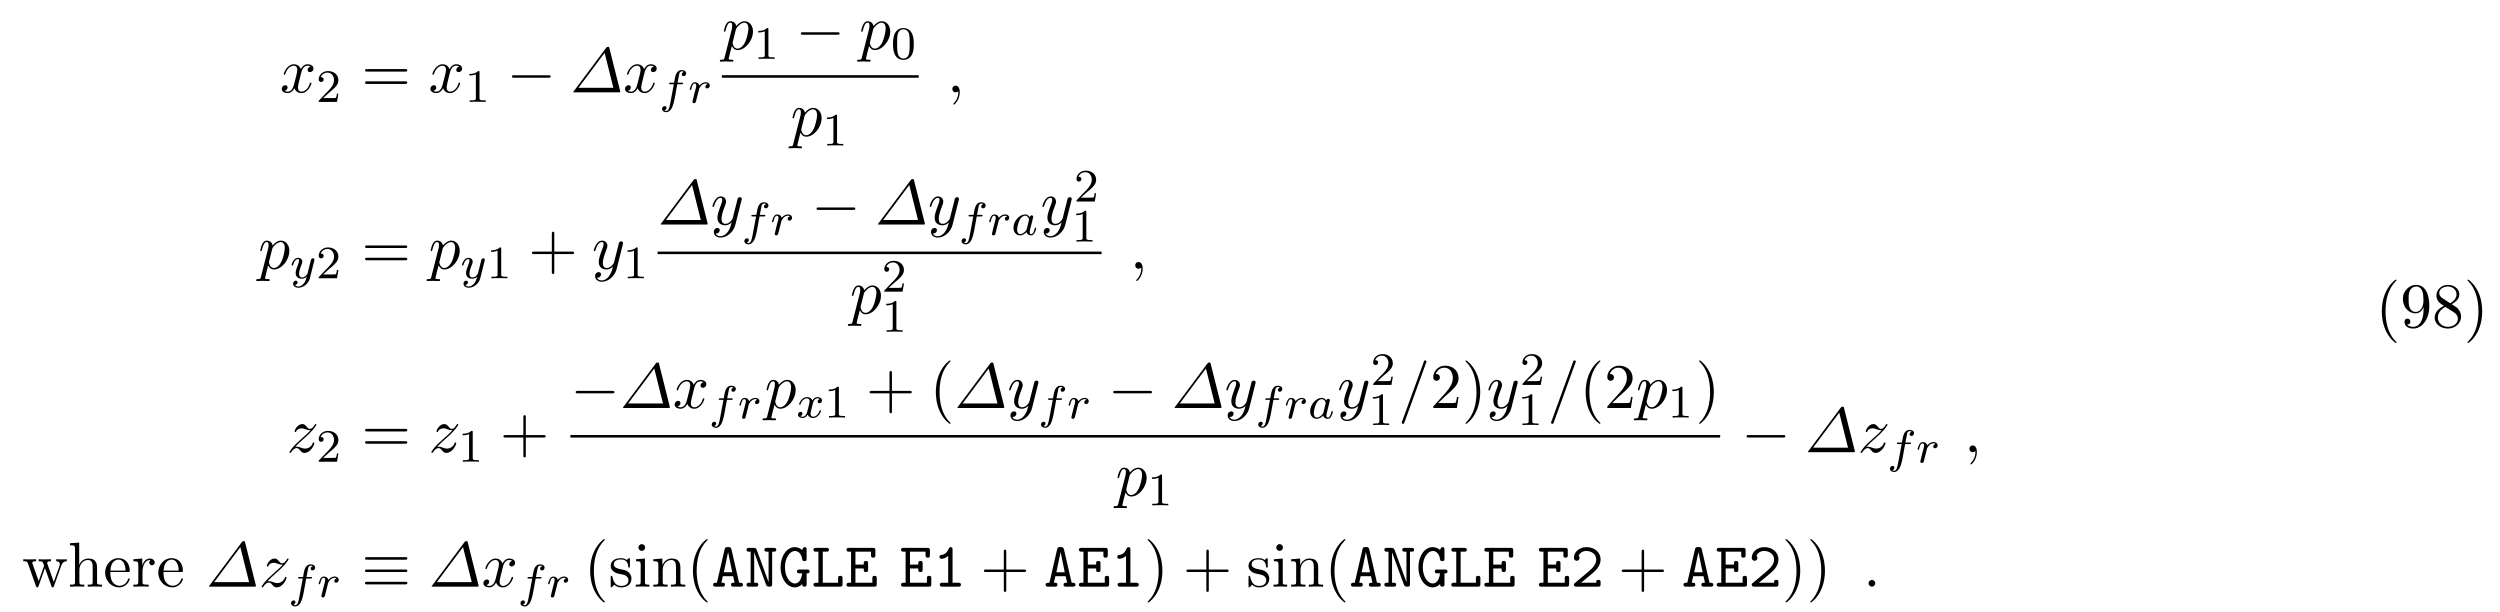 <svg height="105pt" viewBox="0 0 429 105" width="429pt" xmlns="http://www.w3.org/2000/svg" xmlns:xlink="http://www.w3.org/1999/xlink"><symbol id="a" overflow="visible"><path d="m3.641-3.297c.062-.281.312-1.281 1.078-1.281.062 0 .312 0 .547.141-.297.047-.516.328-.516.594 0 .172.109.375.406.375.25 0 .594-.203.594-.625 0-.578-.641-.734-1.016-.734-.641 0-1.016.578-1.141.844-.281-.734-.875-.844-1.188-.844-1.125 0-1.75 1.422-1.75 1.688 0 .109.109.109.125.109.094 0 .125-.016.141-.125.375-1.156 1.094-1.422 1.469-1.422.203 0 .594.094.594.734 0 .328-.188 1.062-.594 2.594-.172.672-.562 1.125-1.031 1.125-.078 0-.328 0-.547-.141.266-.047.5-.281.5-.578s-.234-.391-.391-.391c-.328 0-.609.281-.609.641 0 .5.547.719 1.031.719.719 0 1.109-.766 1.141-.828.141.391.531.828 1.188.828 1.109 0 1.734-1.406 1.734-1.688 0-.109-.094-.109-.125-.109-.094 0-.125.047-.141.125-.359 1.172-1.109 1.422-1.453 1.422-.422 0-.594-.344-.594-.719 0-.234.062-.469.172-.953zm0 0"/></symbol><symbol id="b" overflow="visible"><path d="m6.734-7.547c-.047-.219-.062-.266-.25-.266-.109 0-.188 0-.344.203l-5.516 7.391c-.094.109-.094.125-.094.156 0 .047.016.062.25.062h7.516c.188 0 .281 0 .281-.109 0-.047 0-.109-.016-.156zm-.828.766 1.5 6h-5.984zm0 0"/></symbol><symbol id="c" overflow="visible"><path d="m.484 1.328c-.078.375-.109.453-.578.453-.141 0-.25 0-.25.203 0 .094.047.125.141.125.297 0 .609-.031.906-.031.359 0 .734.031 1.078.031.062 0 .203 0 .203-.219 0-.109-.109-.109-.266-.109-.547 0-.547-.078-.547-.172 0-.141.469-1.922.547-2.188.141.312.438.703 1 .703 1.266 0 2.625-1.594 2.625-3.203 0-1.016-.625-1.75-1.453-1.75-.547 0-1.062.406-1.422.828-.109-.594-.578-.828-.984-.828-.5 0-.703.438-.812.625-.188.375-.328 1.031-.328 1.062 0 .109.109.109.125.109.109 0 .125-.016.188-.25.188-.781.406-1.297.797-1.297.188 0 .328.078.328.5 0 .25-.031.375-.062.562zm1.922-4.734c.078-.297.375-.594.578-.766.375-.328.688-.406.875-.406.438 0 .703.375.703 1.016 0 .656-.359 1.906-.562 2.312-.375.766-.891 1.125-1.297 1.125-.719 0-.859-.906-.859-.969 0-.016 0-.047.031-.172zm0 0"/></symbol><symbol id="d" overflow="visible"><path d="m2.219-.016c0-.719-.281-1.141-.703-1.141-.359 0-.578.266-.578.578 0 .297.219.578.578.578.125 0 .266-.047.375-.141.047-.016.047-.031.062-.031s.016.016.016.156c0 .812-.375 1.469-.734 1.828-.125.125-.125.141-.125.172 0 .078.062.125.109.125.125 0 1-.844 1-2.125zm0 0"/></symbol><symbol id="e" overflow="visible"><path d="m5.297-4.156c.047-.156.047-.172.047-.25 0-.203-.156-.297-.312-.297-.109 0-.281.062-.391.234-.016.047-.109.391-.141.594-.078.281-.156.578-.219.859l-.5 1.969c-.047.156-.516.922-1.234.922-.547 0-.672-.469-.672-.875 0-.5.188-1.188.562-2.141.172-.453.219-.562.219-.781 0-.5-.359-.906-.906-.906-1.031 0-1.438 1.594-1.438 1.688 0 .109.109.109.141.109.109 0 .109-.016.172-.203.297-1.016.734-1.344 1.094-1.344.094 0 .281 0 .281.344 0 .281-.109.562-.188.766-.438 1.156-.641 1.781-.641 2.297 0 .969.688 1.297 1.344 1.297.422 0 .781-.188 1.094-.5-.141.578-.266 1.109-.703 1.688-.281.359-.703.688-1.203.688-.156 0-.641-.031-.828-.469.172 0 .312 0 .469-.125.109-.094.219-.234.219-.453 0-.328-.297-.375-.406-.375-.25 0-.609.172-.609.703 0 .547.484.953 1.156.953 1.125 0 2.25-.984 2.547-2.219zm0 0"/></symbol><symbol id="f" overflow="visible"><path d="m1.453-.906c.594-.625.906-.906 1.297-1.25 0 0 .672-.578 1.062-.969 1.047-1.016 1.281-1.547 1.281-1.594 0-.109-.094-.109-.125-.109-.078 0-.109.031-.156.125-.328.531-.562.703-.828.703-.25 0-.391-.172-.547-.359-.203-.25-.391-.469-.75-.469-.828 0-1.328 1.016-1.328 1.25 0 .062.031.125.141.125.094 0 .109-.062.141-.125.203-.5.828-.516.922-.516.234 0 .438.078.688.172.438.156.562.156.844.156-.391.469-1.312 1.25-1.516 1.438l-.984.906c-.75.734-1.125 1.359-1.125 1.438 0 .109.109.109.125.109.094 0 .109-.031.188-.141.25-.391.578-.688.922-.688.25 0 .359.109.625.422.188.234.391.406.703.406 1.078 0 1.719-1.391 1.719-1.688 0-.047-.047-.109-.141-.109s-.109.062-.156.141c-.25.719-.938.922-1.297.922-.219 0-.422-.062-.641-.141-.375-.141-.547-.188-.766-.188-.031 0-.203 0-.297.031zm0 0"/></symbol><symbol id="g" overflow="visible"><path d="m4.781-7.766c.062-.141.062-.188.062-.203 0-.109-.094-.203-.219-.203-.078 0-.156.031-.188.094l-3.781 10.391c-.062.141-.062.188-.062.203 0 .109.109.203.219.203.141 0 .188-.062.25-.25zm0 0"/></symbol><symbol id="h" overflow="visible"><path d="m2.094-.578c0-.312-.266-.578-.578-.578s-.578.266-.578.578.266.578.578.578.578-.266.578-.578zm0 0"/></symbol><symbol id="i" overflow="visible"><path d="m2.25-1.625c.125-.125.453-.391.594-.5.484-.453.953-.891.953-1.609 0-.953-.797-1.562-1.781-1.562-.969 0-1.594.719-1.594 1.438 0 .391.312.438.422.438.172 0 .422-.109.422-.422 0-.406-.406-.406-.5-.406.234-.594.766-.781 1.156-.781.734 0 1.125.625 1.125 1.297 0 .828-.578 1.438-1.531 2.391l-1 1.047c-.094.078-.094.094-.094.297h3.141l.234-1.422h-.25c-.016.156-.078.547-.172.703-.047.062-.656.062-.781.062h-1.422zm0 0"/></symbol><symbol id="j" overflow="visible"><path d="m2.5-5.078c0-.219-.016-.219-.234-.219-.328.312-.75.5-1.5.5v.266c.219 0 .641 0 1.109-.203v4.078c0 .297-.031.391-.781.391h-.281v.266c.328-.031 1.016-.031 1.375-.031s1.047 0 1.375.031v-.266h-.281c-.75 0-.781-.094-.781-.391zm0 0"/></symbol><symbol id="k" overflow="visible"><path d="m3.891-2.547c0-.844-.078-1.359-.344-1.875-.344-.703-1-.875-1.438-.875-1 0-1.375.75-1.484.969-.281.578-.297 1.375-.297 1.781 0 .531.016 1.328.406 1.969.359.594.953.75 1.375.75.391 0 1.062-.125 1.469-.906.297-.578.312-1.297.312-1.812zm-1.781 2.484c-.266 0-.812-.125-.984-.953-.094-.453-.094-1.203-.094-1.625 0-.547 0-1.109.094-1.547.172-.812.781-.891.984-.891.266 0 .828.141.984.859.094.438.094 1.047.094 1.578 0 .469 0 1.188-.094 1.641-.172.828-.719.938-.984.938zm0 0"/></symbol><symbol id="l" overflow="visible"><path d="m7.5-3.562c.156 0 .359 0 .359-.219s-.203-.219-.359-.219h-6.531c-.156 0-.359 0-.359.219s.203.219.375.219zm0 2.109c.156 0 .359 0 .359-.219s-.203-.219-.359-.219h-6.516c-.172 0-.375 0-.375.219s.203.219.359.219zm0 0"/></symbol><symbol id="m" overflow="visible"><path d="m4.453-2.516h3.047c.156 0 .359 0 .359-.203 0-.219-.203-.219-.359-.219h-3.047v-3.062c0-.156 0-.359-.203-.359-.219 0-.219.203-.219.359v3.062h-3.062c-.156 0-.359 0-.359.219 0 .203.203.203.359.203h3.062v3.062c0 .156 0 .359.219.359.203 0 .203-.203.203-.359zm0 0"/></symbol><symbol id="n" overflow="visible"><path d="m3.609 2.625c0-.047 0-.062-.188-.25-1.359-1.375-1.703-3.438-1.703-5.094 0-1.906.406-3.797 1.75-5.172.141-.125.141-.141.141-.188 0-.062-.047-.094-.109-.094-.109 0-1.094.734-1.734 2.125-.562 1.188-.688 2.406-.688 3.328 0 .844.125 2.156.719 3.391.656 1.344 1.594 2.047 1.703 2.047.062 0 .109-.031.109-.094zm0 0"/></symbol><symbol id="o" overflow="visible"><path d="m1.391-.844 1.156-1.125c1.703-1.5 2.344-2.094 2.344-3.172 0-1.25-.969-2.125-2.312-2.125-1.219 0-2.031 1-2.031 1.969 0 .625.547.625.578.625.188 0 .562-.141.562-.578 0-.297-.188-.578-.578-.578-.078 0-.109 0-.141.016.25-.703.844-1.109 1.469-1.109 1 0 1.469.875 1.469 1.781 0 .859-.547 1.734-1.141 2.406l-2.094 2.328c-.125.125-.125.141-.125.406h4.047l.297-1.891h-.266c-.062.312-.125.797-.234.969-.078.078-.797.078-1.047.078zm0 0"/></symbol><symbol id="p" overflow="visible"><path d="m3.156-2.719c0-.859-.125-2.172-.719-3.406-.656-1.344-1.594-2.047-1.703-2.047-.062 0-.109.031-.109.094 0 .047 0 .062.203.266 1.062 1.078 1.688 2.812 1.688 5.094 0 1.859-.406 3.781-1.75 5.156-.141.125-.141.141-.141.188 0 .062.047.094.109.094.109 0 1.094-.734 1.734-2.125.547-1.188.688-2.406.688-3.312zm0 0"/></symbol><symbol id="q" overflow="visible"><path d="m6.75-3.672c.203-.531.531-.688.922-.688v-.344c-.25.031-.562.031-.797.031-.328 0-.812-.016-1.016-.031v.344c.391 0 .625.203.625.516 0 .062 0 .094-.047.234l-1 2.797-1.078-3.047c-.047-.125-.047-.156-.047-.203 0-.297.422-.297.641-.297v-.344c-.312.016-.875.031-1.141.031-.328 0-.641 0-.969-.031v.344c.406 0 .578.016.688.156.062.062.172.391.25.609l-.938 2.641-1.031-2.922c-.062-.125-.062-.156-.062-.188 0-.297.438-.297.656-.297v-.344c-.328.016-.938.031-1.203.031-.031 0-.609 0-1-.031v.344c.531 0 .672.031.797.375l1.375 3.859c.062.156.094.25.234.25s.156-.078.219-.219l1.094-3.094 1.109 3.094c.047.125.078.219.219.219.156 0 .188-.109.219-.219zm0 0"/></symbol><symbol id="r" overflow="visible"><path d="m1.203-.828c0 .484-.125.484-.859.484v.344c.391-.016.938-.031 1.234-.031.281 0 .859.016 1.219.031v-.344c-.719 0-.844 0-.844-.484v-2c0-1.141.766-1.75 1.469-1.75.688 0 .812.594.812 1.203v2.547c0 .484-.125.484-.859.484v.344c.391-.016.938-.031 1.234-.031.281 0 .859.016 1.219.031v-.344c-.562 0-.828 0-.844-.328v-2.078c0-.938 0-1.281-.344-1.672-.141-.188-.5-.406-1.141-.406-.922 0-1.391.656-1.578 1.078v-3.812l-1.578.109v.344c.766 0 .859.078.859.609zm0 0"/></symbol><symbol id="s" overflow="visible"><path d="m1.219-2.75c.062-1.625.984-1.891 1.359-1.891 1.125 0 1.234 1.469 1.234 1.891zm-.016.234h3.047c.25 0 .281 0 .281-.234 0-1.078-.594-2.141-1.953-2.141-1.266 0-2.266 1.125-2.266 2.484 0 1.469 1.141 2.531 2.391 2.531 1.328 0 1.828-1.219 1.828-1.422 0-.109-.094-.125-.141-.125-.109 0-.125.062-.141.141-.391 1.125-1.375 1.125-1.484 1.125-.547 0-.984-.328-1.234-.734-.328-.516-.328-1.234-.328-1.625zm0 0"/></symbol><symbol id="t" overflow="visible"><path d="m1.828-3.625v-1.203l-1.516.125v.344c.75 0 .844.078.844.609v2.922c0 .484-.125.484-.844.484v.344c.422-.016.938-.031 1.234-.031.438 0 .953 0 1.391.031v-.344h-.234c-.812 0-.828-.109-.828-.5v-1.688c0-1.078.453-2.047 1.281-2.047.078 0 .109 0 .125.016-.031 0-.25.141-.25.422 0 .297.234.469.469.469.203 0 .469-.141.469-.484s-.344-.672-.812-.672c-.797 0-1.188.734-1.328 1.203zm0 0"/></symbol><symbol id="u" overflow="visible"><path d="m2.266-2.109c.25.031 1.141.219 1.141 1 0 .547-.391.984-1.234.984-.922 0-1.312-.609-1.516-1.547-.031-.141-.047-.188-.156-.188-.141 0-.141.078-.141.281v1.438c0 .188 0 .266.125.266.047 0 .062-.016.266-.219.031-.031.031-.047.219-.25.484.453.969.469 1.203.469 1.25 0 1.75-.734 1.75-1.516 0-.578-.328-.906-.453-1.047-.359-.344-.781-.438-1.25-.516-.609-.125-1.328-.266-1.328-.891 0-.391.281-.828 1.219-.828 1.188 0 1.25.969 1.266 1.312.016.094.109.094.141.094.141 0 .141-.047.141-.25v-1.109c0-.188 0-.266-.125-.266-.047 0-.078 0-.219.141-.031.031-.141.141-.188.172-.406-.312-.859-.312-1.016-.312-1.328 0-1.75.734-1.75 1.344 0 .391.172.688.469.922.344.297.656.359 1.438.516zm0 0"/></symbol><symbol id="v" overflow="visible"><path d="m1.938-4.828-1.531.125v.344c.703 0 .797.062.797.594v2.938c0 .484-.109.484-.844.484v.344c.344-.016.938-.031 1.203-.031.375 0 .766.016 1.125.031v-.344c-.719 0-.75-.047-.75-.469zm.031-1.891c0-.344-.266-.578-.578-.578-.328 0-.578.297-.578.578 0 .297.25.578.578.578.312 0 .578-.234.578-.578zm0 0"/></symbol><symbol id="w" overflow="visible"><path d="m1.203-3.75v2.922c0 .484-.125.484-.859.484v.344c.391-.016.938-.031 1.234-.031.281 0 .859.016 1.219.031v-.344c-.719 0-.844 0-.844-.484v-2c0-1.141.766-1.75 1.469-1.75.688 0 .812.594.812 1.203v2.547c0 .484-.125.484-.859.484v.344c.391-.016.938-.031 1.234-.031.281 0 .859.016 1.219.031v-.344c-.562 0-.828 0-.844-.328v-2.078c0-.938 0-1.281-.344-1.672-.141-.188-.5-.406-1.141-.406-.797 0-1.312.469-1.609 1.156v-1.156l-1.547.125v.344c.766 0 .859.078.859.609zm0 0"/></symbol><symbol id="x" overflow="visible"><path d="m4-3.469v.344c0 2.562-1.125 3.062-1.766 3.062-.188 0-.766-.031-1.062-.391.469 0 .562-.328.562-.5 0-.344-.266-.516-.5-.516-.172 0-.5.109-.5.531 0 .734.578 1.172 1.516 1.172 1.406 0 2.734-1.484 2.734-3.828 0-2.922-1.25-3.672-2.219-3.672-.609 0-1.141.203-1.609.688-.453.5-.703.953-.703 1.766 0 1.359.969 2.438 2.188 2.438.656 0 1.109-.453 1.359-1.094zm-1.344.844c-.188 0-.688 0-1.016-.688-.203-.406-.203-.953-.203-1.484 0-.594 0-1.109.234-1.5.297-.547.703-.688 1.094-.688.5 0 .859.359 1.047.859.125.344.172 1.031.172 1.531 0 .906-.375 1.969-1.328 1.969zm0 0"/></symbol><symbol id="y" overflow="visible"><path d="m1.781-4.984c-.5-.328-.547-.703-.547-.891 0-.656.703-1.109 1.484-1.109.797 0 1.484.562 1.484 1.344 0 .625-.422 1.141-1.078 1.531zm1.594 1.031c.781-.406 1.312-.969 1.312-1.688 0-1-.969-1.625-1.969-1.625-1.078 0-1.969.812-1.969 1.828 0 .188.031.688.484 1.188.125.141.516.406.797.594-.641.312-1.578.938-1.578 2.016 0 1.156 1.125 1.875 2.266 1.875 1.234 0 2.266-.906 2.266-2.062 0-.391-.125-.891-.531-1.344-.203-.234-.391-.344-1.078-.781zm-1.094.469 1.344.844c.297.203.812.531.812 1.203 0 .812-.812 1.375-1.719 1.375-.938 0-1.719-.672-1.719-1.578 0-.641.359-1.344 1.281-1.844zm0 0"/></symbol><symbol id="z" overflow="visible"><path d="m7.188-2.516c.188 0 .375 0 .375-.203 0-.219-.188-.219-.375-.219h-5.906c-.188 0-.375 0-.375.219 0 .203.188.203.375.203zm0 0"/></symbol><symbol id="A" overflow="visible"><path d="m7.484-4.625c.188 0 .391 0 .391-.219s-.203-.219-.375-.219h-6.516c-.188 0-.391 0-.391.219s.219.219.406.219zm.016 4.234c.172 0 .375 0 .375-.219s-.203-.219-.391-.219h-6.484c-.188 0-.406 0-.406.219s.203.219.391.219zm0-2.125c.172 0 .375 0 .375-.203 0-.219-.203-.219-.375-.219h-6.516c-.188 0-.391 0-.391.219 0 .203.203.203.391.203zm0 0"/></symbol><symbol id="B" overflow="visible"><path d="m3.047-3.172h.75c.156 0 .25 0 .25-.156 0-.109-.109-.109-.234-.109h-.719c.141-.719.219-1.172.297-1.531.031-.125.047-.219.172-.312.109-.094.172-.109.25-.109.125 0 .25.031.359.094-.047.016-.094.031-.125.062-.141.078-.234.219-.234.375 0 .188.141.297.312.297.234 0 .453-.203.453-.484 0-.375-.391-.562-.766-.562-.281 0-.781.125-1.031.859-.078.188-.078.203-.281 1.312h-.609c-.156 0-.25 0-.25.156 0 .109.109.109.234.109h.578l-.578 3.094c-.156.797-.266 1.484-.703 1.484-.016 0-.188 0-.328-.094.359-.094.359-.422.359-.438 0-.188-.141-.297-.312-.297-.219 0-.453.188-.453.484 0 .344.344.562.734.562.5 0 .828-.516.938-.703.281-.531.469-1.531.484-1.609zm0 0"/></symbol><symbol id="C" overflow="visible"><path d="m1.531-1.094c.094-.344.188-.688.266-1.047 0-.016.062-.234.062-.281.031-.078.234-.406.438-.594.25-.234.531-.281.672-.281.078 0 .234.016.344.109-.344.078-.391.359-.391.438 0 .172.125.297.312.297.203 0 .453-.172.453-.5 0-.281-.25-.562-.703-.562-.547 0-.906.359-1.078.578-.156-.578-.703-.578-.781-.578-.281 0-.484.188-.609.438-.188.359-.281.766-.281.781 0 .078.062.109.125.109.109 0 .109-.031.172-.25.094-.391.234-.859.562-.859.219 0 .266.203.266.375 0 .156-.047.297-.109.562-.016.062-.141.531-.172.641l-.297 1.203c-.031.125-.078.312-.078.344 0 .188.156.25.266.25.281 0 .328-.219.391-.5zm0 0"/></symbol><symbol id="D" overflow="visible"><path d="m4.125-3c.031-.109.031-.125.031-.188 0-.203-.156-.25-.25-.25-.047 0-.219.016-.328.219-.016.047-.094.328-.125.5l-.484 1.906c0 .031-.344.672-.922.672-.391 0-.531-.297-.531-.641 0-.469.266-1.172.453-1.641.078-.203.109-.266.109-.422 0-.438-.359-.672-.719-.672-.797 0-1.125 1.125-1.125 1.219 0 .078.062.109.125.109.109 0 .109-.047.141-.125.203-.703.547-.984.828-.984.125 0 .188.078.188.266 0 .172-.062.359-.109.5-.328.844-.469 1.25-.469 1.625 0 .781.594.984 1.062.984.375 0 .641-.172.844-.344-.125.438-.203.75-.5 1.141-.266.312-.578.531-.938.531-.141 0-.438-.031-.594-.266.422-.031.453-.391.453-.438 0-.188-.156-.297-.312-.297-.188 0-.453.141-.453.531 0 .375.344.688.906.688.812 0 1.719-.656 1.969-1.609zm0 0"/></symbol><symbol id="E" overflow="visible"><path d="m3.125-3.031c-.078-.141-.297-.484-.797-.484-.938 0-1.984 1.109-1.984 2.281 0 .844.531 1.312 1.141 1.312.516 0 .953-.406 1.094-.562.141.547.688.562.781.562.375 0 .547-.297.609-.438.172-.281.281-.75.281-.781 0-.047-.031-.109-.125-.109s-.109.062-.172.25c-.109.438-.25.859-.562.859-.188 0-.266-.156-.266-.375 0-.141.078-.406.125-.609s.172-.672.203-.812l.156-.609c.047-.188.125-.531.125-.562 0-.188-.156-.25-.25-.25-.125 0-.328.078-.359.328zm-.547 2.172c-.391.547-.812.719-1.062.719-.375 0-.547-.344-.547-.75 0-.375.203-1.234.391-1.578.219-.484.609-.828.984-.828.516 0 .672.594.672.688 0 .031-.203.812-.25 1.016-.109.375-.109.391-.188.734zm0 0"/></symbol><symbol id="F" overflow="visible"><path d="m4-3.172c-.359.078-.375.391-.375.422 0 .172.141.297.312.297s.438-.141.438-.484c0-.453-.5-.578-.797-.578-.359 0-.672.266-.859.578-.172-.422-.578-.578-.906-.578-.875 0-1.359 1-1.359 1.219 0 .078.062.109.125.109.094 0 .109-.047.125-.141.188-.578.672-.969 1.078-.969.312 0 .469.234.469.516 0 .156-.094.531-.156.781-.062.234-.234.938-.281 1.094-.109.422-.391.766-.75.766-.031 0-.234 0-.406-.109.359-.094.359-.422.359-.438 0-.188-.141-.297-.312-.297-.219 0-.453.188-.453.484 0 .375.391.578.797.578.422 0 .719-.312.859-.578.188.391.547.578.938.578.859 0 1.344-1 1.344-1.219 0-.078-.062-.109-.125-.109-.094 0-.109.062-.141.141-.156.531-.609.969-1.062.969-.266 0-.453-.172-.453-.516 0-.156.047-.344.156-.781.047-.25.219-.938.266-1.094.109-.422.391-.766.75-.766.047 0 .25 0 .422.125zm0 0"/></symbol><symbol id="G" overflow="visible"><path d="m3.453-6.375c-.109-.406-.25-.422-.594-.422-.312 0-.5 0-.594.422l-1.312 5.703c-.156 0-.406 0-.469.031-.125.062-.188.172-.188.312 0 .328.281.328.469.328h1.109c.203 0 .453 0 .453-.328 0-.344-.219-.344-.609-.344l.25-1.125h1.766l.25 1.125c-.391 0-.609 0-.609.344 0 .328.266.328.469.328h1.109c.188 0 .469 0 .469-.328 0-.141-.062-.25-.188-.297-.062-.047-.312-.047-.469-.047zm-.594.469h.016l.703 3.438h-1.438zm0 0"/></symbol><symbol id="H" overflow="visible"><path d="m2.078-6.266c-.141-.359-.297-.391-.594-.391h-.75c-.156 0-.422 0-.422.312 0 .344.25.344.422.344h.281v5.328h-.281c-.156 0-.422 0-.422.328 0 .344.25.344.422.344h1.156c.172 0 .438 0 .438-.328 0-.344-.25-.344-.438-.344h-.266v-5.172h.016l2 5.453c.141.375.312.391.609.391.312 0 .453-.031.453-.453v-5.547h.266c.172 0 .438 0 .438-.328s-.266-.328-.438-.328h-1.156c-.172 0-.438 0-.438.328s.281.328.438.328h.281v5.188h-.016zm0 0"/></symbol><symbol id="I" overflow="visible"><path d="m4.891-2.281c.266 0 .516 0 .516-.344 0-.312-.281-.312-.438-.312h-1.297c-.172 0-.438 0-.438.312 0 .344.25.344.438.344h.453c-.141 1.219-.672 1.734-1.25 1.734-.875 0-1.703-1.172-1.703-2.781 0-1.672.875-2.797 1.719-2.797.375 0 1.062.25 1.25 1.438.031.188.094.312.375.312.375 0 .375-.234.375-.453v-1.516c0-.172 0-.438-.328-.438-.219 0-.281.125-.438.484-.391-.328-.828-.484-1.281-.484-1.312 0-2.422 1.469-2.422 3.438 0 2.016 1.125 3.469 2.422 3.469.625 0 1.078-.328 1.297-.578 0 .234 0 .453.391.453.359 0 .359-.234.359-.453zm0 0"/></symbol><symbol id="J" overflow="visible"><path d="m1.938-6h.609c.156 0 .453 0 .453-.328s-.281-.328-.453-.328h-1.766c-.172 0-.438 0-.438.328s.281.328.438.328h.406v5.328h-.406c-.172 0-.438 0-.438.344 0 .328.281.328.438.328h4.109c.359 0 .438-.094.438-.453v-.969c0-.219 0-.438-.375-.438-.391 0-.391.219-.391.438v.75h-2.625zm0 0"/></symbol><symbol id="K" overflow="visible"><path d="m1.062-.672h-.328c-.172 0-.453 0-.453.344 0 .328.281.328.453.328h4.297c.375 0 .438-.094.438-.453v-.969c0-.203 0-.438-.359-.438-.391 0-.391.219-.391.438v.75h-2.906v-2.453h1.422c0 .453 0 .625.391.625.359 0 .359-.234.359-.438v-1.016c0-.219 0-.453-.359-.453-.391 0-.391.172-.391.625h-1.422v-2.219h2.672v.578c0 .203 0 .453.375.453s.375-.234.375-.453v-.797c0-.328-.062-.438-.438-.438h-4.062c-.172 0-.453 0-.453.312 0 .344.281.344.453.344h.328zm0 0"/></symbol><symbol id="L" overflow="visible"><path d="m3.391-6.344c0-.172 0-.438-.328-.438-.203 0-.266.125-.328.266-.406.922-.984 1.047-1.188 1.062-.172.016-.406.031-.406.344 0 .266.203.328.359.328.219 0 .656-.078 1.141-.484v4.594h-1c-.172 0-.438 0-.438.344 0 .328.281.328.438.328h2.75c.156 0 .438 0 .438-.328 0-.344-.266-.344-.438-.344h-1zm0 0"/></symbol><symbol id="M" overflow="visible"><path d="m.734-.625c-.109.078-.172.141-.172.281 0 .344.281.344.453.344h3.703c.359 0 .422-.094.422-.453v-.281c0-.203 0-.438-.359-.438-.391 0-.391.203-.391.5h-2.594c.641-.547 1.688-1.375 2.156-1.797.688-.625 1.188-1.312 1.188-2.188 0-1.312-1.094-2.125-2.422-2.125-1.297 0-2.156.891-2.156 1.812 0 .406.312.531.5.531.219 0 .469-.188.469-.484 0-.141-.047-.281-.141-.359.156-.5.672-.844 1.266-.844.906 0 1.734.516 1.734 1.469 0 .766-.531 1.391-1.25 2zm0 0"/></symbol><use x="48.034" xlink:href="#a" y="15.851"/><use x="54.269" xlink:href="#i" y="17.487"/><use x="62.032" xlink:href="#l" y="15.851"/><use x="73.547" xlink:href="#a" y="15.851"/><use x="79.782" xlink:href="#j" y="17.487"/><use x="86.938" xlink:href="#z" y="15.851"/><g><use x="97.847" xlink:href="#b" y="15.851"/><use x="106.938" xlink:href="#a" y="15.851"/></g><use x="113.173" xlink:href="#B" y="17.628"/><use x="118.118" xlink:href="#C" y="17.628"/><use x="123.87" xlink:href="#c" y="8.471"/><use x="129.359" xlink:href="#j" y="10.107"/><use x="136.515" xlink:href="#z" y="8.471"/><use x="147.424" xlink:href="#c" y="8.471"/><use x="152.913" xlink:href="#k" y="10.107"/><path d="m.001.002h33.773" fill="none" stroke="#000" stroke-miterlimit="10" stroke-width=".436" transform="matrix(1 0 0 -1 123.87 13.123)"/><use x="135.647" xlink:href="#c" y="23.334"/><use x="141.136" xlink:href="#j" y="24.97"/><use x="162.477" xlink:href="#d" y="15.851"/><use x="44.309" xlink:href="#c" y="46.117"/><use x="49.798" xlink:href="#D" y="47.753"/><use x="54.269" xlink:href="#i" y="47.753"/><use x="62.032" xlink:href="#l" y="46.117"/><use x="73.547" xlink:href="#c" y="46.117"/><use x="79.036" xlink:href="#D" y="47.753"/><use x="83.507" xlink:href="#j" y="47.753"/><use x="90.664" xlink:href="#m" y="46.117"/><use x="101.573" xlink:href="#e" y="46.117"/><use x="106.921" xlink:href="#j" y="47.753"/><g><use x="112.849" xlink:href="#b" y="38.535"/><use x="121.94" xlink:href="#e" y="38.535"/></g><use x="127.289" xlink:href="#B" y="40.312"/><use x="132.234" xlink:href="#C" y="40.312"/><use x="139.214" xlink:href="#z" y="38.535"/><g><use x="150.123" xlink:href="#b" y="38.535"/><use x="159.214" xlink:href="#e" y="38.535"/></g><use x="164.563" xlink:href="#B" y="40.312"/><use x="169.508" xlink:href="#C" y="40.312"/><use x="173.568" xlink:href="#E" y="40.312"/><use x="178.562" xlink:href="#e" y="38.535"/><use x="184.302" xlink:href="#i" y="34.576"/><use x="183.911" xlink:href="#j" y="41.458"/><path d="m-.001-.002h76.187" fill="none" stroke="#000" stroke-miterlimit="10" stroke-width=".436" transform="matrix(1 0 0 -1 112.849 43.389)"/><use x="145.831" xlink:href="#c" y="53.81"/><use x="151.32" xlink:href="#i" y="50.053"/><use x="151.32" xlink:href="#j" y="56.934"/><use x="193.866" xlink:href="#d" y="46.116"/><use x="49.196" xlink:href="#f" y="77.596"/><use x="54.269" xlink:href="#i" y="79.232"/><use x="62.032" xlink:href="#l" y="77.596"/><use x="73.547" xlink:href="#f" y="77.596"/><use x="78.62" xlink:href="#j" y="79.232"/><use x="85.777" xlink:href="#m" y="77.596"/><use x="97.881" xlink:href="#z" y="70.015"/><g><use x="106.366" xlink:href="#b" y="70.015"/><use x="115.457" xlink:href="#a" y="70.015"/></g><use x="121.692" xlink:href="#B" y="71.792"/><use x="126.637" xlink:href="#C" y="71.792"/><use x="131.193" xlink:href="#c" y="70.015"/><use x="136.682" xlink:href="#F" y="71.651"/><use x="141.449" xlink:href="#j" y="71.651"/><use x="148.605" xlink:href="#m" y="70.015"/><use x="159.512" xlink:href="#n" y="70.015"/><g><use x="163.757" xlink:href="#b" y="70.015"/><use x="172.848" xlink:href="#e" y="70.015"/></g><use x="178.196" xlink:href="#B" y="71.792"/><use x="183.141" xlink:href="#C" y="71.792"/><use x="190.122" xlink:href="#z" y="70.015"/><g><use x="201.031" xlink:href="#b" y="70.015"/><use x="210.122" xlink:href="#e" y="70.015"/></g><use x="215.471" xlink:href="#B" y="71.792"/><use x="220.416" xlink:href="#C" y="71.792"/><use x="224.476" xlink:href="#E" y="71.792"/><use x="229.47" xlink:href="#e" y="70.015"/><use x="235.21" xlink:href="#i" y="66.056"/><use x="234.819" xlink:href="#j" y="72.938"/><use x="239.942" xlink:href="#g" y="70.015"/><g><use x="245.397" xlink:href="#o" y="70.015"/><use x="250.852" xlink:href="#p" y="70.015"/></g><use x="255.094" xlink:href="#e" y="70.015"/><use x="260.834" xlink:href="#i" y="66.056"/><use x="260.442" xlink:href="#j" y="72.938"/><use x="265.566" xlink:href="#g" y="70.015"/><g><use x="271.021" xlink:href="#n" y="70.015"/><use x="275.264" xlink:href="#o" y="70.015"/></g><use x="280.718" xlink:href="#c" y="70.015"/><use x="286.206" xlink:href="#j" y="71.651"/><use x="290.939" xlink:href="#p" y="70.015"/><path d="m.002.002h197.297" fill="none" stroke="#000" stroke-miterlimit="10" stroke-width=".436" transform="matrix(1 0 0 -1 97.881 74.869)"/><use x="191.421" xlink:href="#c" y="85.079"/><use x="196.909" xlink:href="#j" y="86.716"/><use x="298.801" xlink:href="#z" y="77.596"/><g><use x="309.71" xlink:href="#b" y="77.596"/><use x="318.801" xlink:href="#f" y="77.596"/></g><use x="323.874" xlink:href="#B" y="79.373"/><use x="328.819" xlink:href="#C" y="79.373"/><use x="337.012" xlink:href="#d" y="77.596"/><g><use x="3.79" xlink:href="#q" y="100.67"/><use x="11.669" xlink:href="#r" y="100.67"/><use x="17.73" xlink:href="#s" y="100.67"/><use x="22.578" xlink:href="#t" y="100.67"/><use x="26.851" xlink:href="#s" y="100.67"/></g><g><use x="35.336" xlink:href="#b" y="100.67"/><use x="44.427" xlink:href="#f" y="100.67"/></g><use x="49.5" xlink:href="#B" y="102.447"/><use x="54.445" xlink:href="#C" y="102.447"/><use x="62.032" xlink:href="#A" y="100.67"/><g><use x="73.547" xlink:href="#b" y="100.67"/><use x="82.638" xlink:href="#a" y="100.67"/></g><use x="88.873" xlink:href="#B" y="102.447"/><use x="93.818" xlink:href="#C" y="102.447"/><g><use x="100.192" xlink:href="#n" y="100.67"/><use x="104.435" xlink:href="#u" y="100.67"/><use x="108.737" xlink:href="#v" y="100.67"/><use x="111.768" xlink:href="#w" y="100.67"/><use x="117.829" xlink:href="#n" y="100.67"/></g><g><use x="122.071" xlink:href="#G" y="100.67"/><use x="127.798" xlink:href="#H" y="100.67"/><use x="133.526" xlink:href="#I" y="100.67"/><use x="139.253" xlink:href="#J" y="100.67"/><use x="144.98" xlink:href="#K" y="100.67"/></g><g><use x="154.34" xlink:href="#K" y="100.67"/><use x="160.067" xlink:href="#L" y="100.67"/></g><use x="168.222" xlink:href="#m" y="100.67"/><g><use x="179.131" xlink:href="#G" y="100.67"/><use x="184.858" xlink:href="#K" y="100.67"/><use x="190.586" xlink:href="#L" y="100.67"/></g><use x="196.313" xlink:href="#p" y="100.67"/><use x="202.977" xlink:href="#m" y="100.67"/><g><use x="213.884" xlink:href="#u" y="100.67"/><use x="218.187" xlink:href="#v" y="100.67"/><use x="221.217" xlink:href="#w" y="100.67"/><use x="227.278" xlink:href="#n" y="100.67"/></g><g><use x="231.525" xlink:href="#G" y="100.67"/><use x="237.252" xlink:href="#H" y="100.67"/><use x="242.98" xlink:href="#I" y="100.67"/><use x="248.707" xlink:href="#J" y="100.67"/><use x="254.434" xlink:href="#K" y="100.67"/></g><g><use x="263.794" xlink:href="#K" y="100.67"/><use x="269.521" xlink:href="#M" y="100.67"/></g><use x="277.676" xlink:href="#m" y="100.67"/><g><use x="288.585" xlink:href="#G" y="100.67"/><use x="294.312" xlink:href="#K" y="100.67"/><use x="300.04" xlink:href="#M" y="100.67"/></g><g><use x="305.767" xlink:href="#p" y="100.67"/><use x="310.01" xlink:href="#p" y="100.67"/></g><use x="319.706" xlink:href="#h" y="100.67"/><g><use x="407.64" xlink:href="#n" y="56.148"/><use x="411.883" xlink:href="#x" y="56.148"/><use x="417.337" xlink:href="#y" y="56.148"/><use x="422.792" xlink:href="#p" y="56.148"/></g></svg>